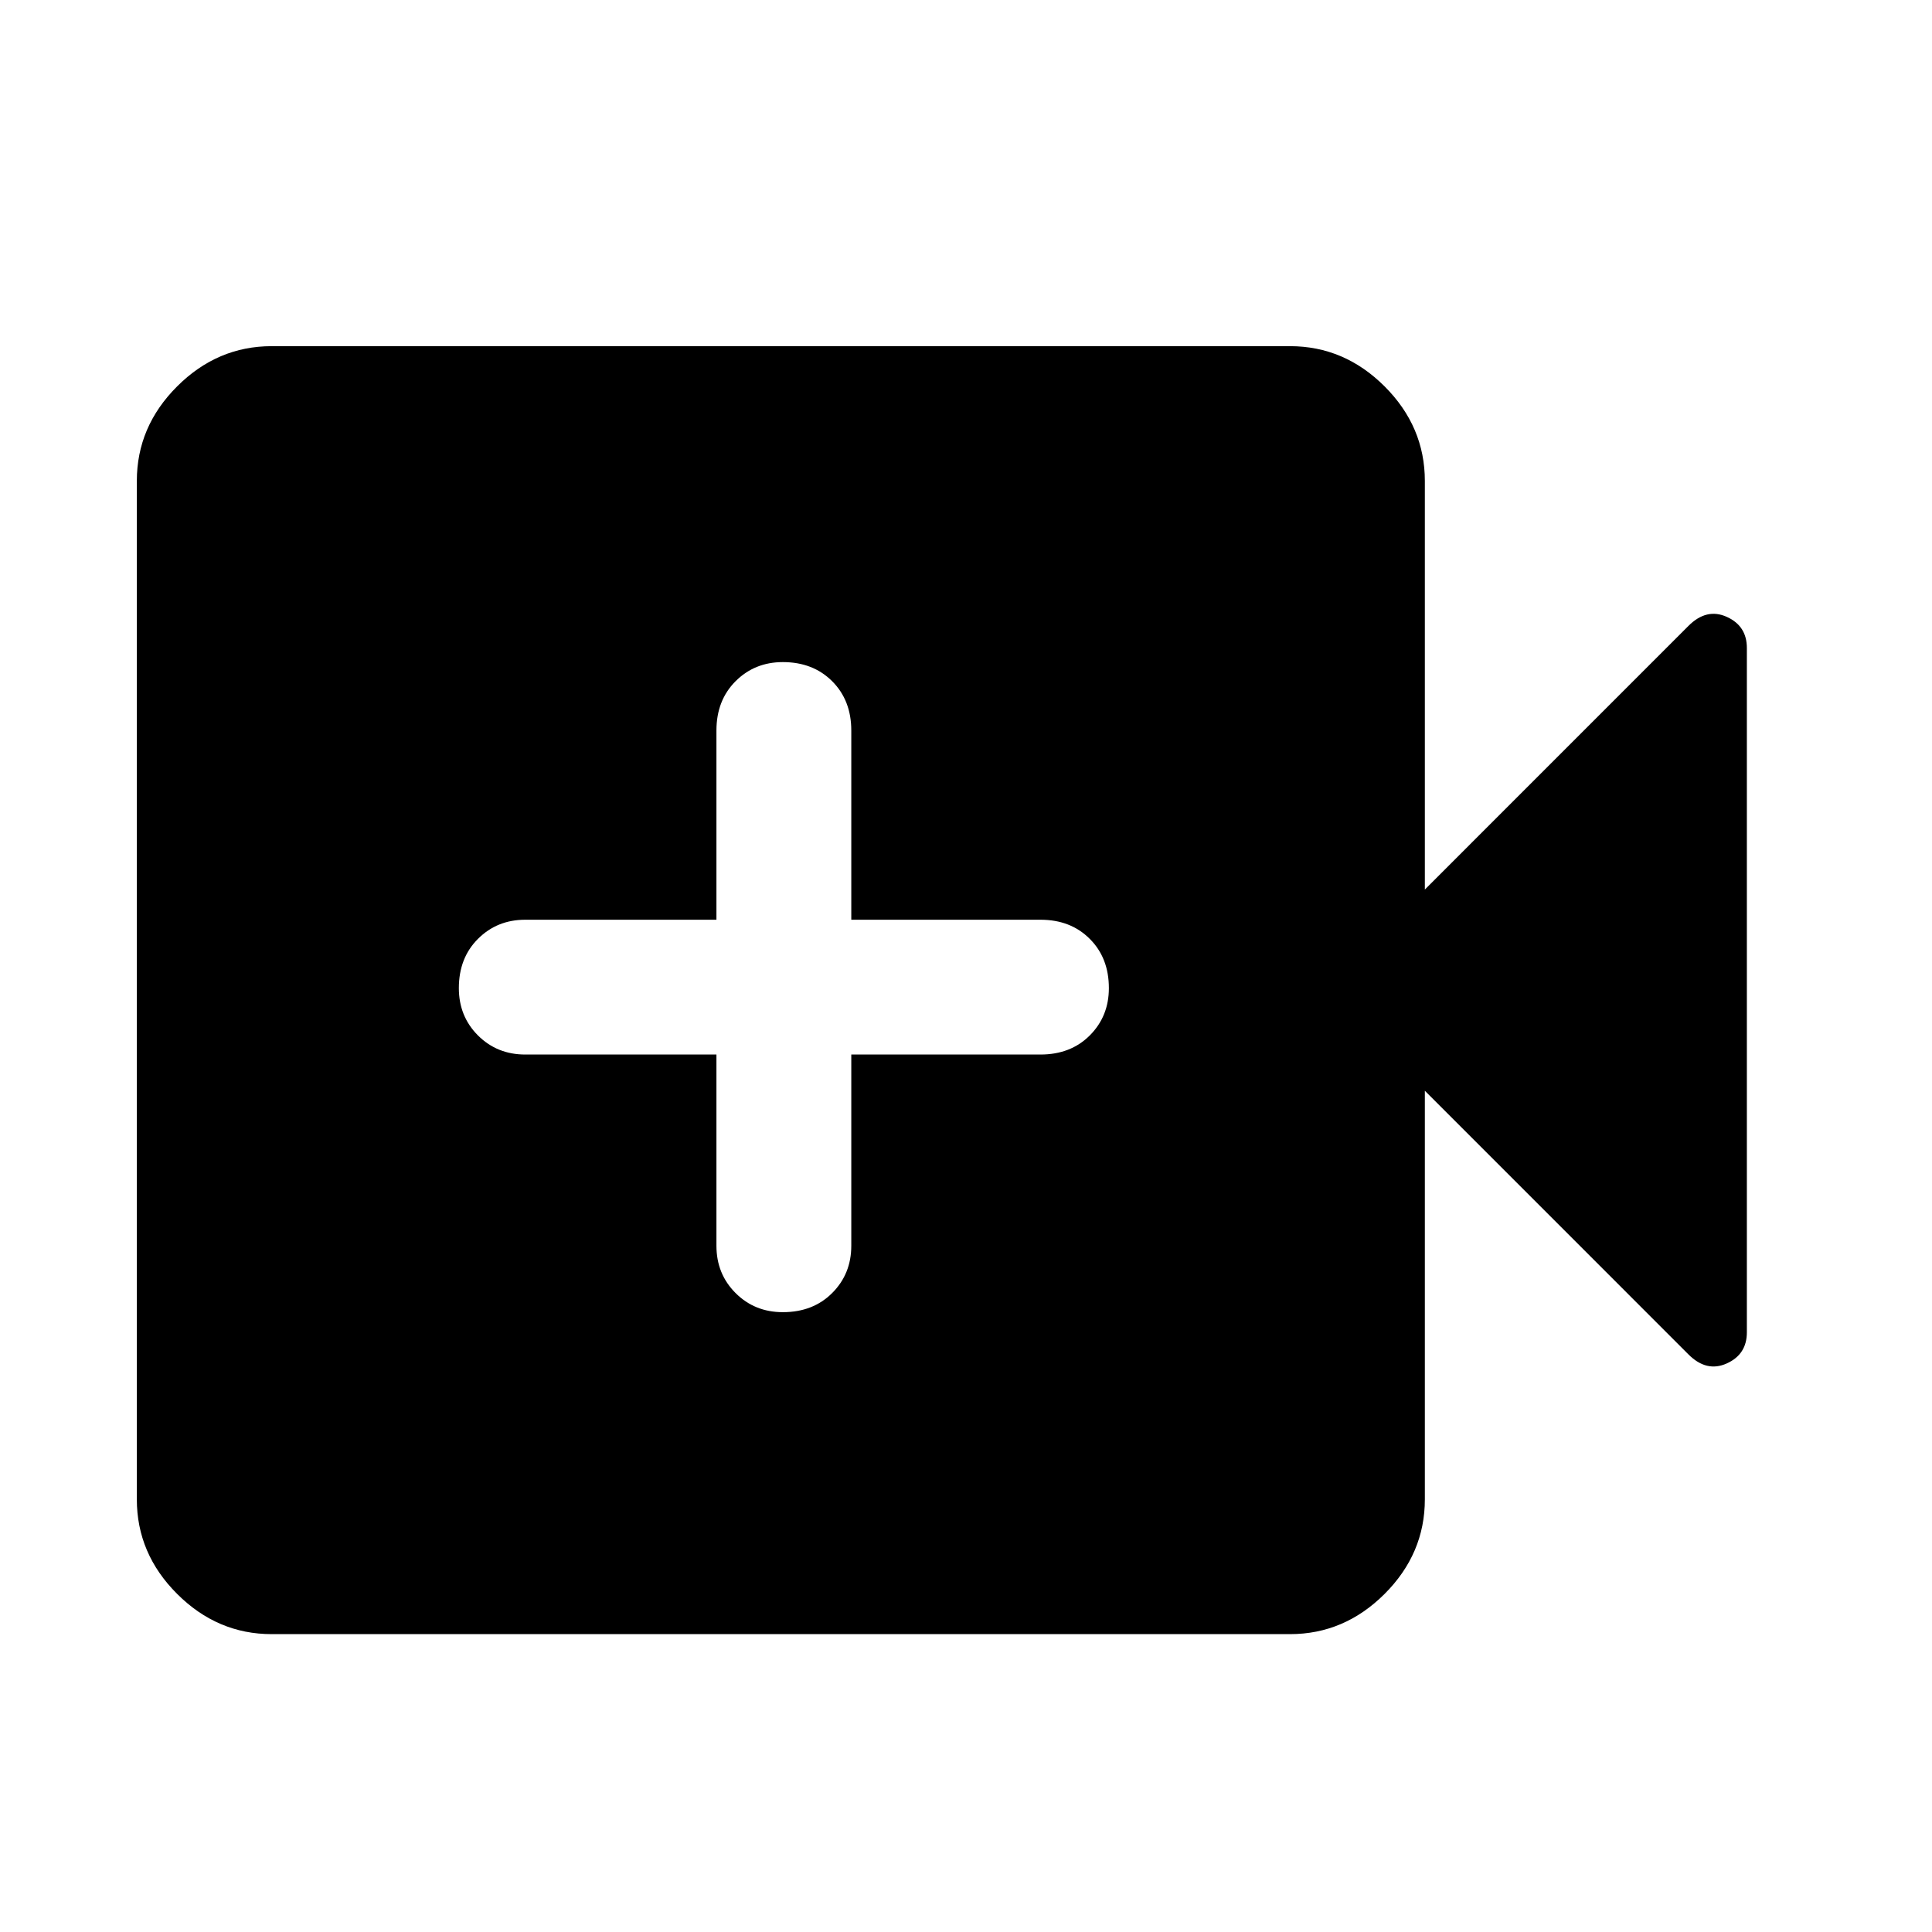 <svg width="40" height="40" viewBox="0 0 40 40" xmlns="http://www.w3.org/2000/svg">
<mask id="mask0_1781_3797" style="mask-type:alpha" maskUnits="userSpaceOnUse" x="0" y="0" width="40" height="40">
<rect width="40" height="40" />
</mask>
<g mask="url(#mask0_1781_3797)">
<path d="M16.208 27.167C16.625 27.167 16.965 27.035 17.229 26.771C17.493 26.507 17.625 26.181 17.625 25.792V21.833H21.542C21.959 21.833 22.299 21.701 22.562 21.438C22.826 21.174 22.958 20.847 22.958 20.458C22.958 20.041 22.826 19.701 22.562 19.438C22.299 19.174 21.959 19.042 21.542 19.042H17.625V15.125C17.625 14.708 17.493 14.368 17.229 14.104C16.965 13.84 16.625 13.708 16.208 13.708C15.819 13.708 15.493 13.84 15.229 14.104C14.965 14.368 14.833 14.708 14.833 15.125V19.042H10.875C10.486 19.042 10.16 19.174 9.896 19.438C9.632 19.701 9.5 20.041 9.5 20.458C9.5 20.847 9.632 21.174 9.896 21.438C10.16 21.701 10.486 21.833 10.875 21.833H14.833V25.792C14.833 26.181 14.965 26.507 15.229 26.771C15.493 27.035 15.819 27.167 16.208 27.167ZM5.625 33.833C4.875 33.833 4.222 33.555 3.667 33C3.111 32.445 2.833 31.792 2.833 31.042V9.958C2.833 9.208 3.111 8.555 3.667 8C4.222 7.445 4.875 7.167 5.625 7.167H26.708C27.458 7.167 28.111 7.445 28.667 8C29.222 8.555 29.5 9.208 29.5 9.958V18.417L34.958 12.958C35.208 12.708 35.472 12.646 35.75 12.771C36.028 12.896 36.167 13.111 36.167 13.417V27.583C36.167 27.889 36.028 28.104 35.75 28.229C35.472 28.354 35.208 28.292 34.958 28.042L29.5 22.583V31.042C29.5 31.792 29.222 32.445 28.667 33C28.111 33.555 27.458 33.833 26.708 33.833H5.625Z" />
</g>
</svg>

